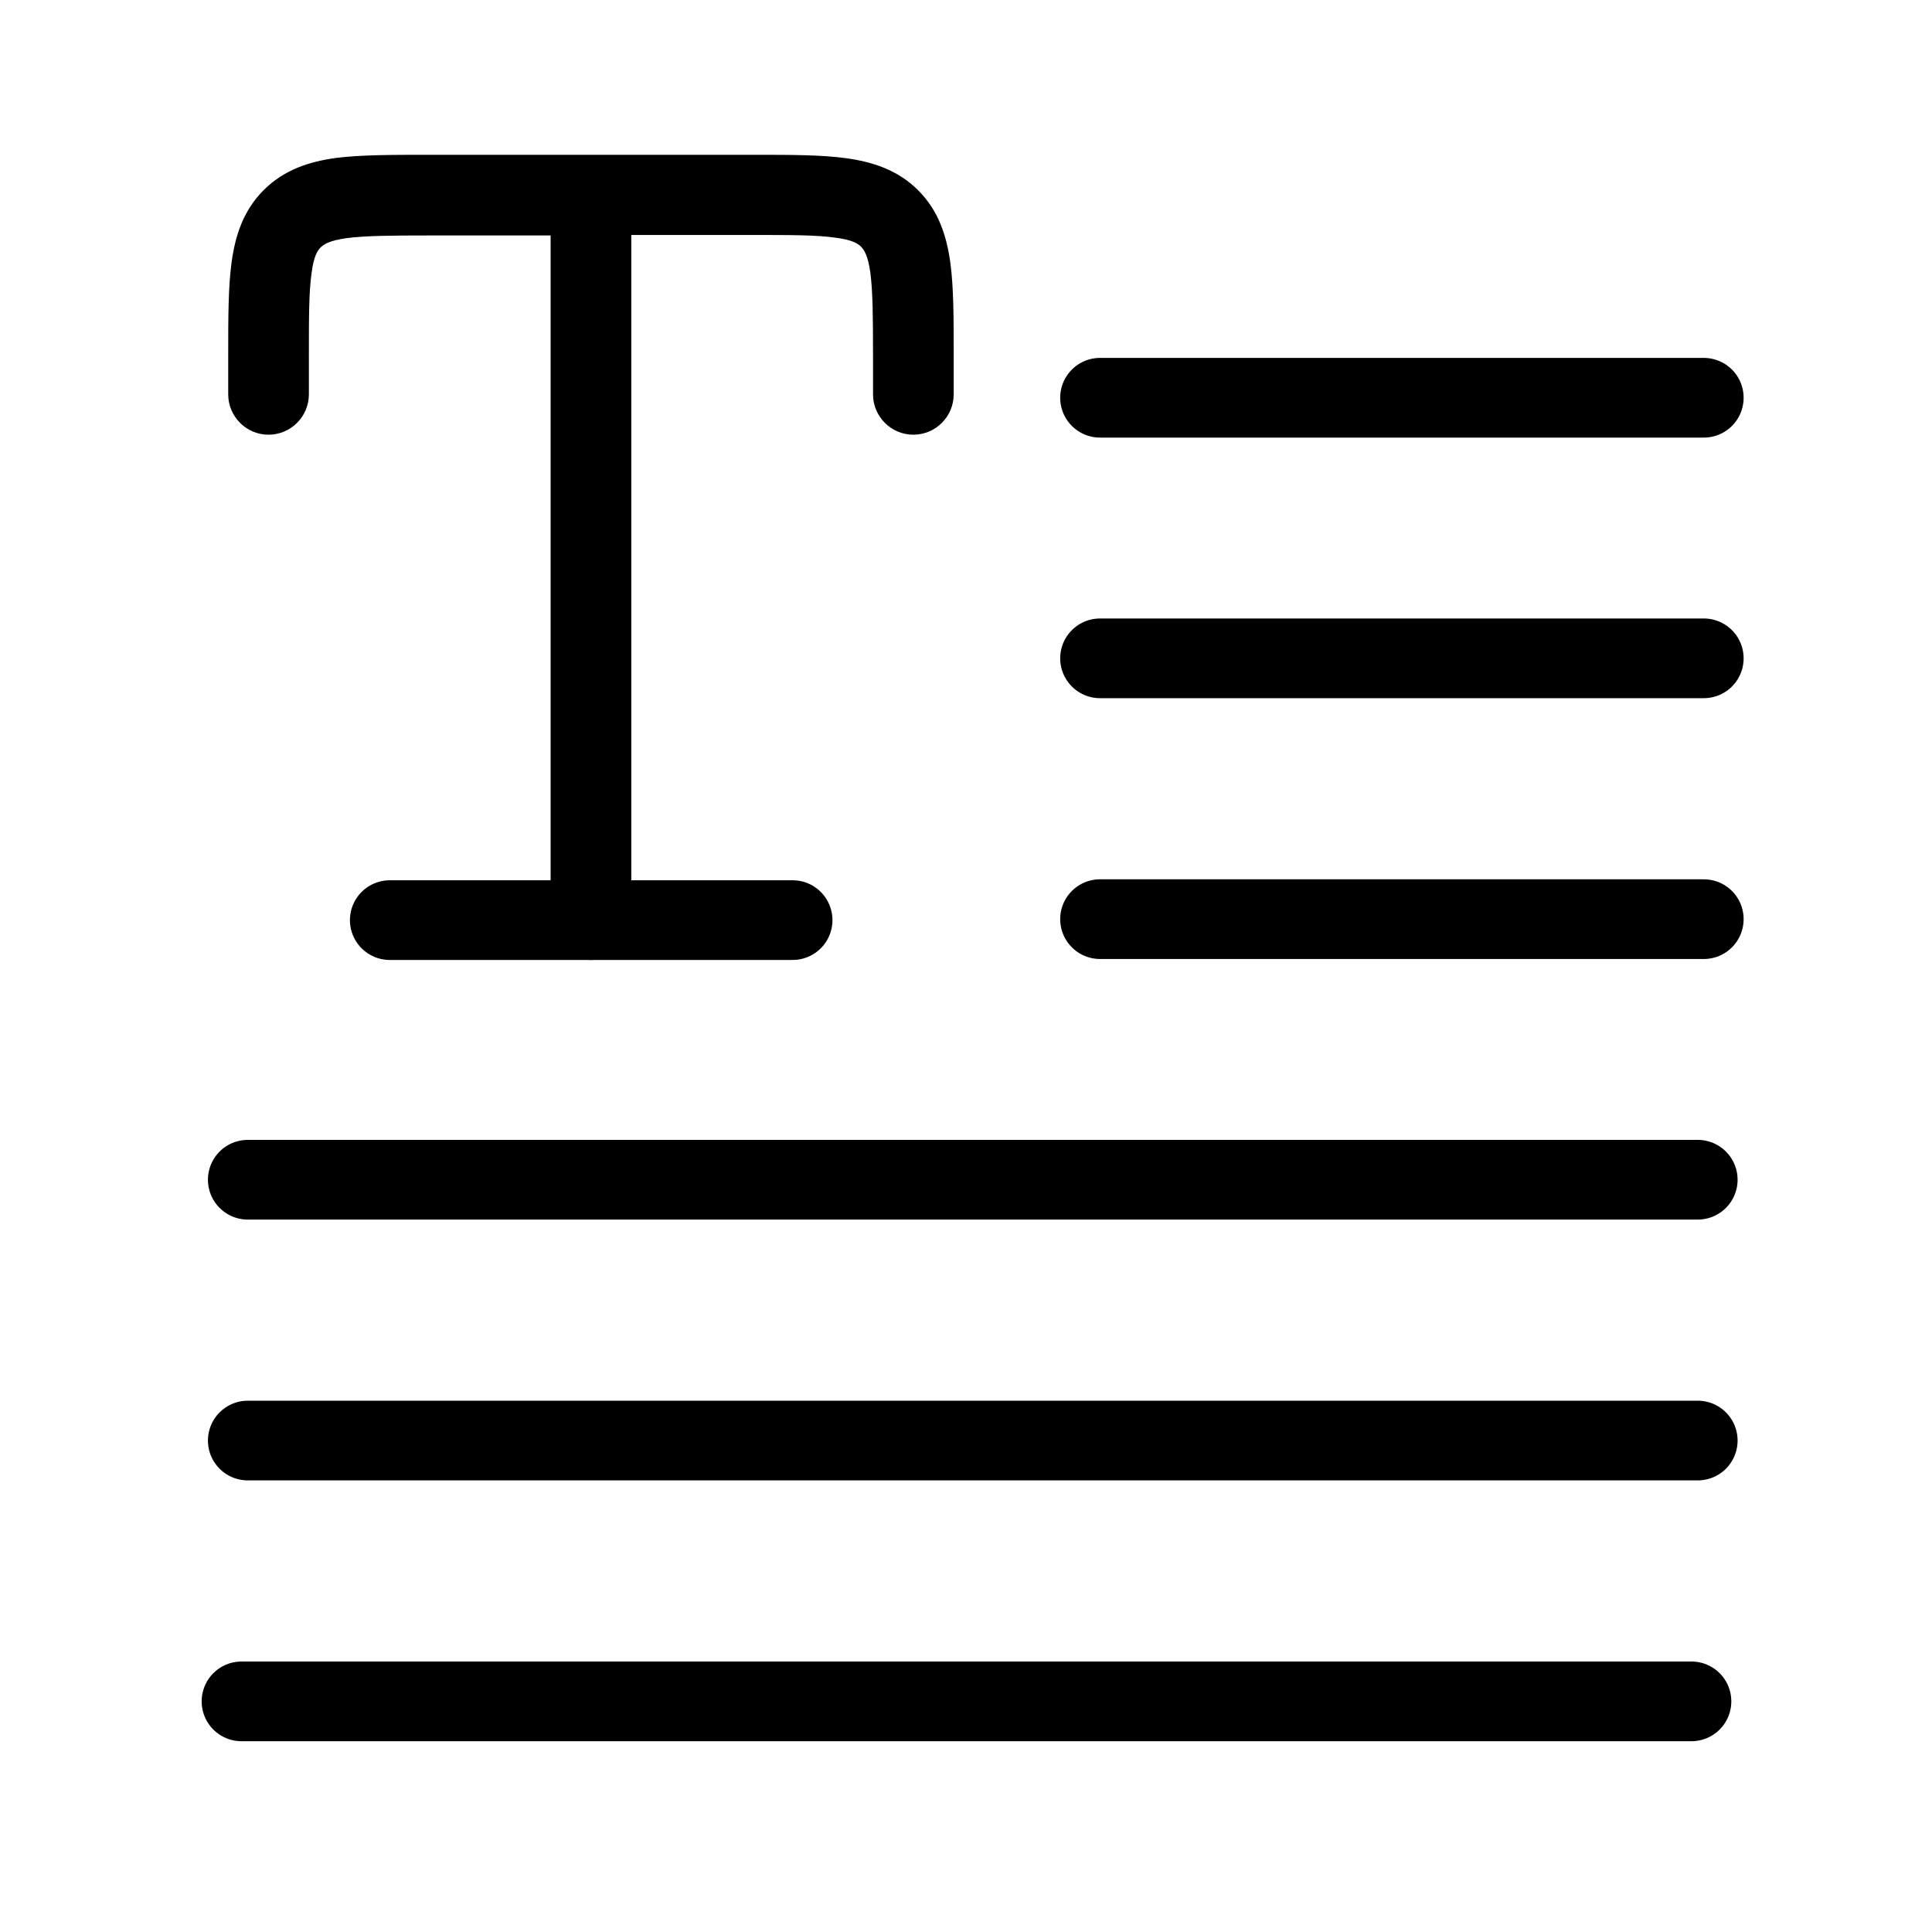 <?xml version="1.0" encoding="utf-8"?>
<!-- Generator: Adobe Illustrator 26.5.0, SVG Export Plug-In . SVG Version: 6.00 Build 0)  -->
<svg version="1.1" id="Слой_1" xmlns="http://www.w3.org/2000/svg" xmlns:xlink="http://www.w3.org/1999/xlink" x="0px" y="0px"
	 viewBox="0 0 800 800" style="enable-background:new 0 0 800 800;" xml:space="preserve">
<style type="text/css">
	.st0{fill-rule:evenodd;clip-rule:evenodd;}
	.st1{fill:none;stroke:#000000;stroke-width:33;stroke-linecap:round;stroke-linejoin:round;stroke-miterlimit:133.333;}
</style>
<g>
	<g id="Слой_2_00000113340038462633392850000006234378127887950215_">
		<g id="Слой_2_00000015339858334953216020000013466522642056336778_">
		</g>
		<g id="Слой_2_00000142861670393565118900000002679790205223402130_">
		</g>
		<g id="Слой_2_00000066473371933530946800000005968293767284861863_">
		</g>
		<g id="Слой_2_00000118394905192526458840000015610686970325238422_">
		</g>
		<g id="Слой_2_00000060005885518013452190000012271380988650038415_">
		</g>
		<g id="Слой_2_00000137100402946578967560000001796527882567693223_">
		</g>
		<g id="Слой_2_00000068657852511423165830000001614621599624060855_">
		</g>
		<g id="Слой_2_00000088131788231032872080000001688524028473951644_">
		</g>
		<g id="Слой_2_00000076593026092154319710000005015524752521512611_">
		</g>
		<g id="Слой_2_00000034072803870643713770000010201422853874453928_">
		</g>
		<g id="Слой_2_00000046341486316944369360000000111136797783814327_">
		</g>
		<g id="Слой_2_00000071561002613095054230000009638179922839935628_">
		</g>
		<g id="Слой_2_00000179640925597424345590000016878244385863176876_">
		</g>
	</g>
	<g id="Слой_1_00000060010263867973160380000004577106214287577263_">
		<g id="SVGRepo_bgCarrier">
		</g>
		<g id="SVGRepo_tracerCarrier">
		</g>
		<g id="SVGRepo_iconCarrier">
			<path class="st0" d="M177,64.1c0.4,0,0.8,0,1.1,0h134.5c14.8,0,27.5,0,37.7,1.4c10.9,1.5,21.4,4.8,29.9,13.3s11.8,19,13.3,29.9
				c1.4,10.2,1.4,22.9,1.4,37.7v16.9c0,9.2-7.5,16.7-16.7,16.7s-16.7-7.5-16.7-16.7v-15.9c0-16.2-0.1-26.7-1.1-34.4
				c-1-7.3-2.6-9.5-3.8-10.8c-1.3-1.3-3.6-2.9-10.8-3.8c-7.7-1.1-18.2-1.1-34.4-1.1h-50v283.5c0,9.2-7.5,16.7-16.7,16.7
				S228,390,228,380.8V97.5h-50c-16.2,0-26.7,0.1-34.4,1.1c-7.3,1-9.5,2.6-10.8,3.8c-1.3,1.3-2.9,3.6-3.8,10.8
				c-1.1,7.7-1.1,18.2-1.1,34.4v15.7c0,9.2-7.5,16.7-16.7,16.7s-16.7-7.5-16.7-16.7v-15.9c0-0.4,0-0.8,0-1.1c0-14.8,0-27.5,1.4-37.7
				c1.5-11,4.8-21.4,13.3-29.9s19-11.8,29.9-13.3C149.5,64.1,162.2,64.1,177,64.1z"/>
			<path class="st1" d="M161.4,381h166.8"/>
		</g>
	</g>
	<path class="st1" d="M455.5,164.7h250"/>
	<path class="st1" d="M455.5,272.6h250"/>
	<path class="st1" d="M455.5,380.6h250"/>
	<path class="st1" d="M102.6,488.5H703"/>
	<path class="st1" d="M102.6,596.5H703"/>
	<path class="st1" d="M100,704.5h600.4"/>
</g>
</svg>
